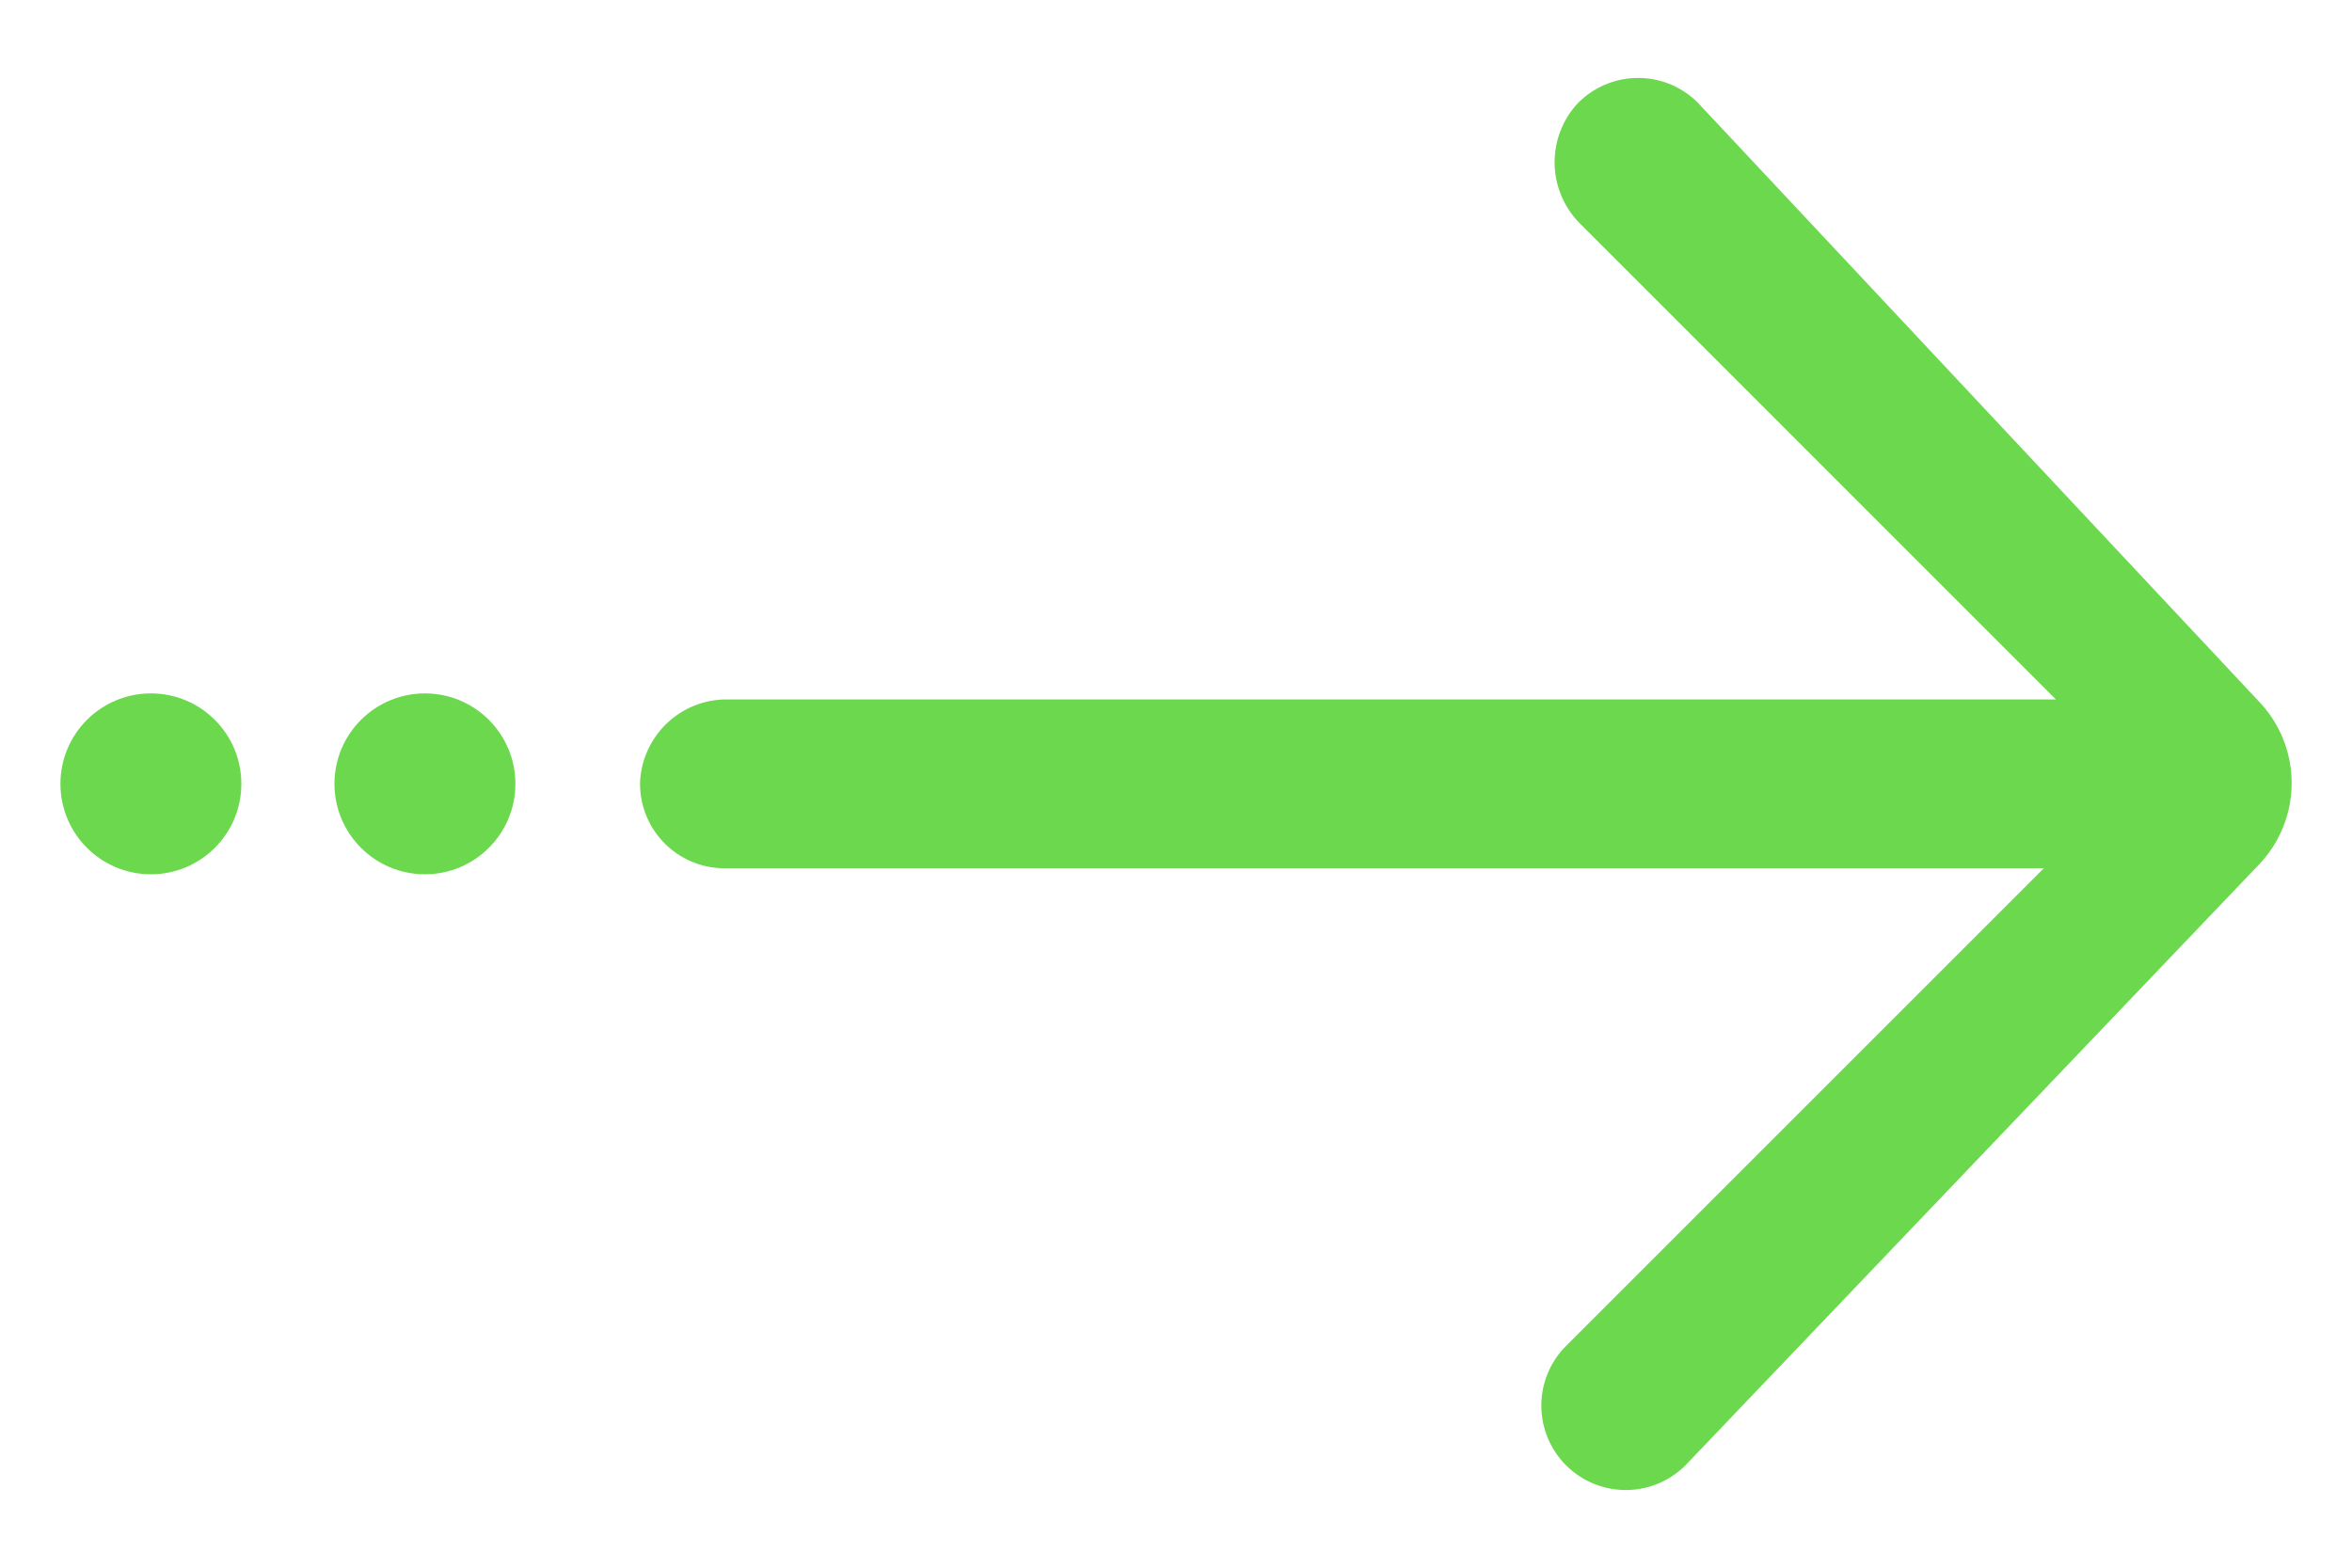 <svg id="Layer_1" data-name="Layer 1" xmlns="http://www.w3.org/2000/svg" viewBox="0 0 195 130"><title>SliderNav_Green_NavIcon_NavIcon</title><circle cx="35.23" cy="65" r="7.5" style="fill:#6cd84e"/><circle cx="12.51" cy="65" r="7.5" style="fill:#6cd84e"/><path d="M140.74,8.49a7,7,0,0,0-10,.15,7.19,7.19,0,0,0,.36,10L170.45,58H60.36a7.19,7.19,0,0,0-7.29,6.79,7,7,0,0,0,7,7.21H169.45l-39.61,39.61a7,7,0,1,0,9.9,9.9l47.55-49.82a9.79,9.79,0,0,0,.06-13.45Z" style="fill:#6cd84e"/></svg>